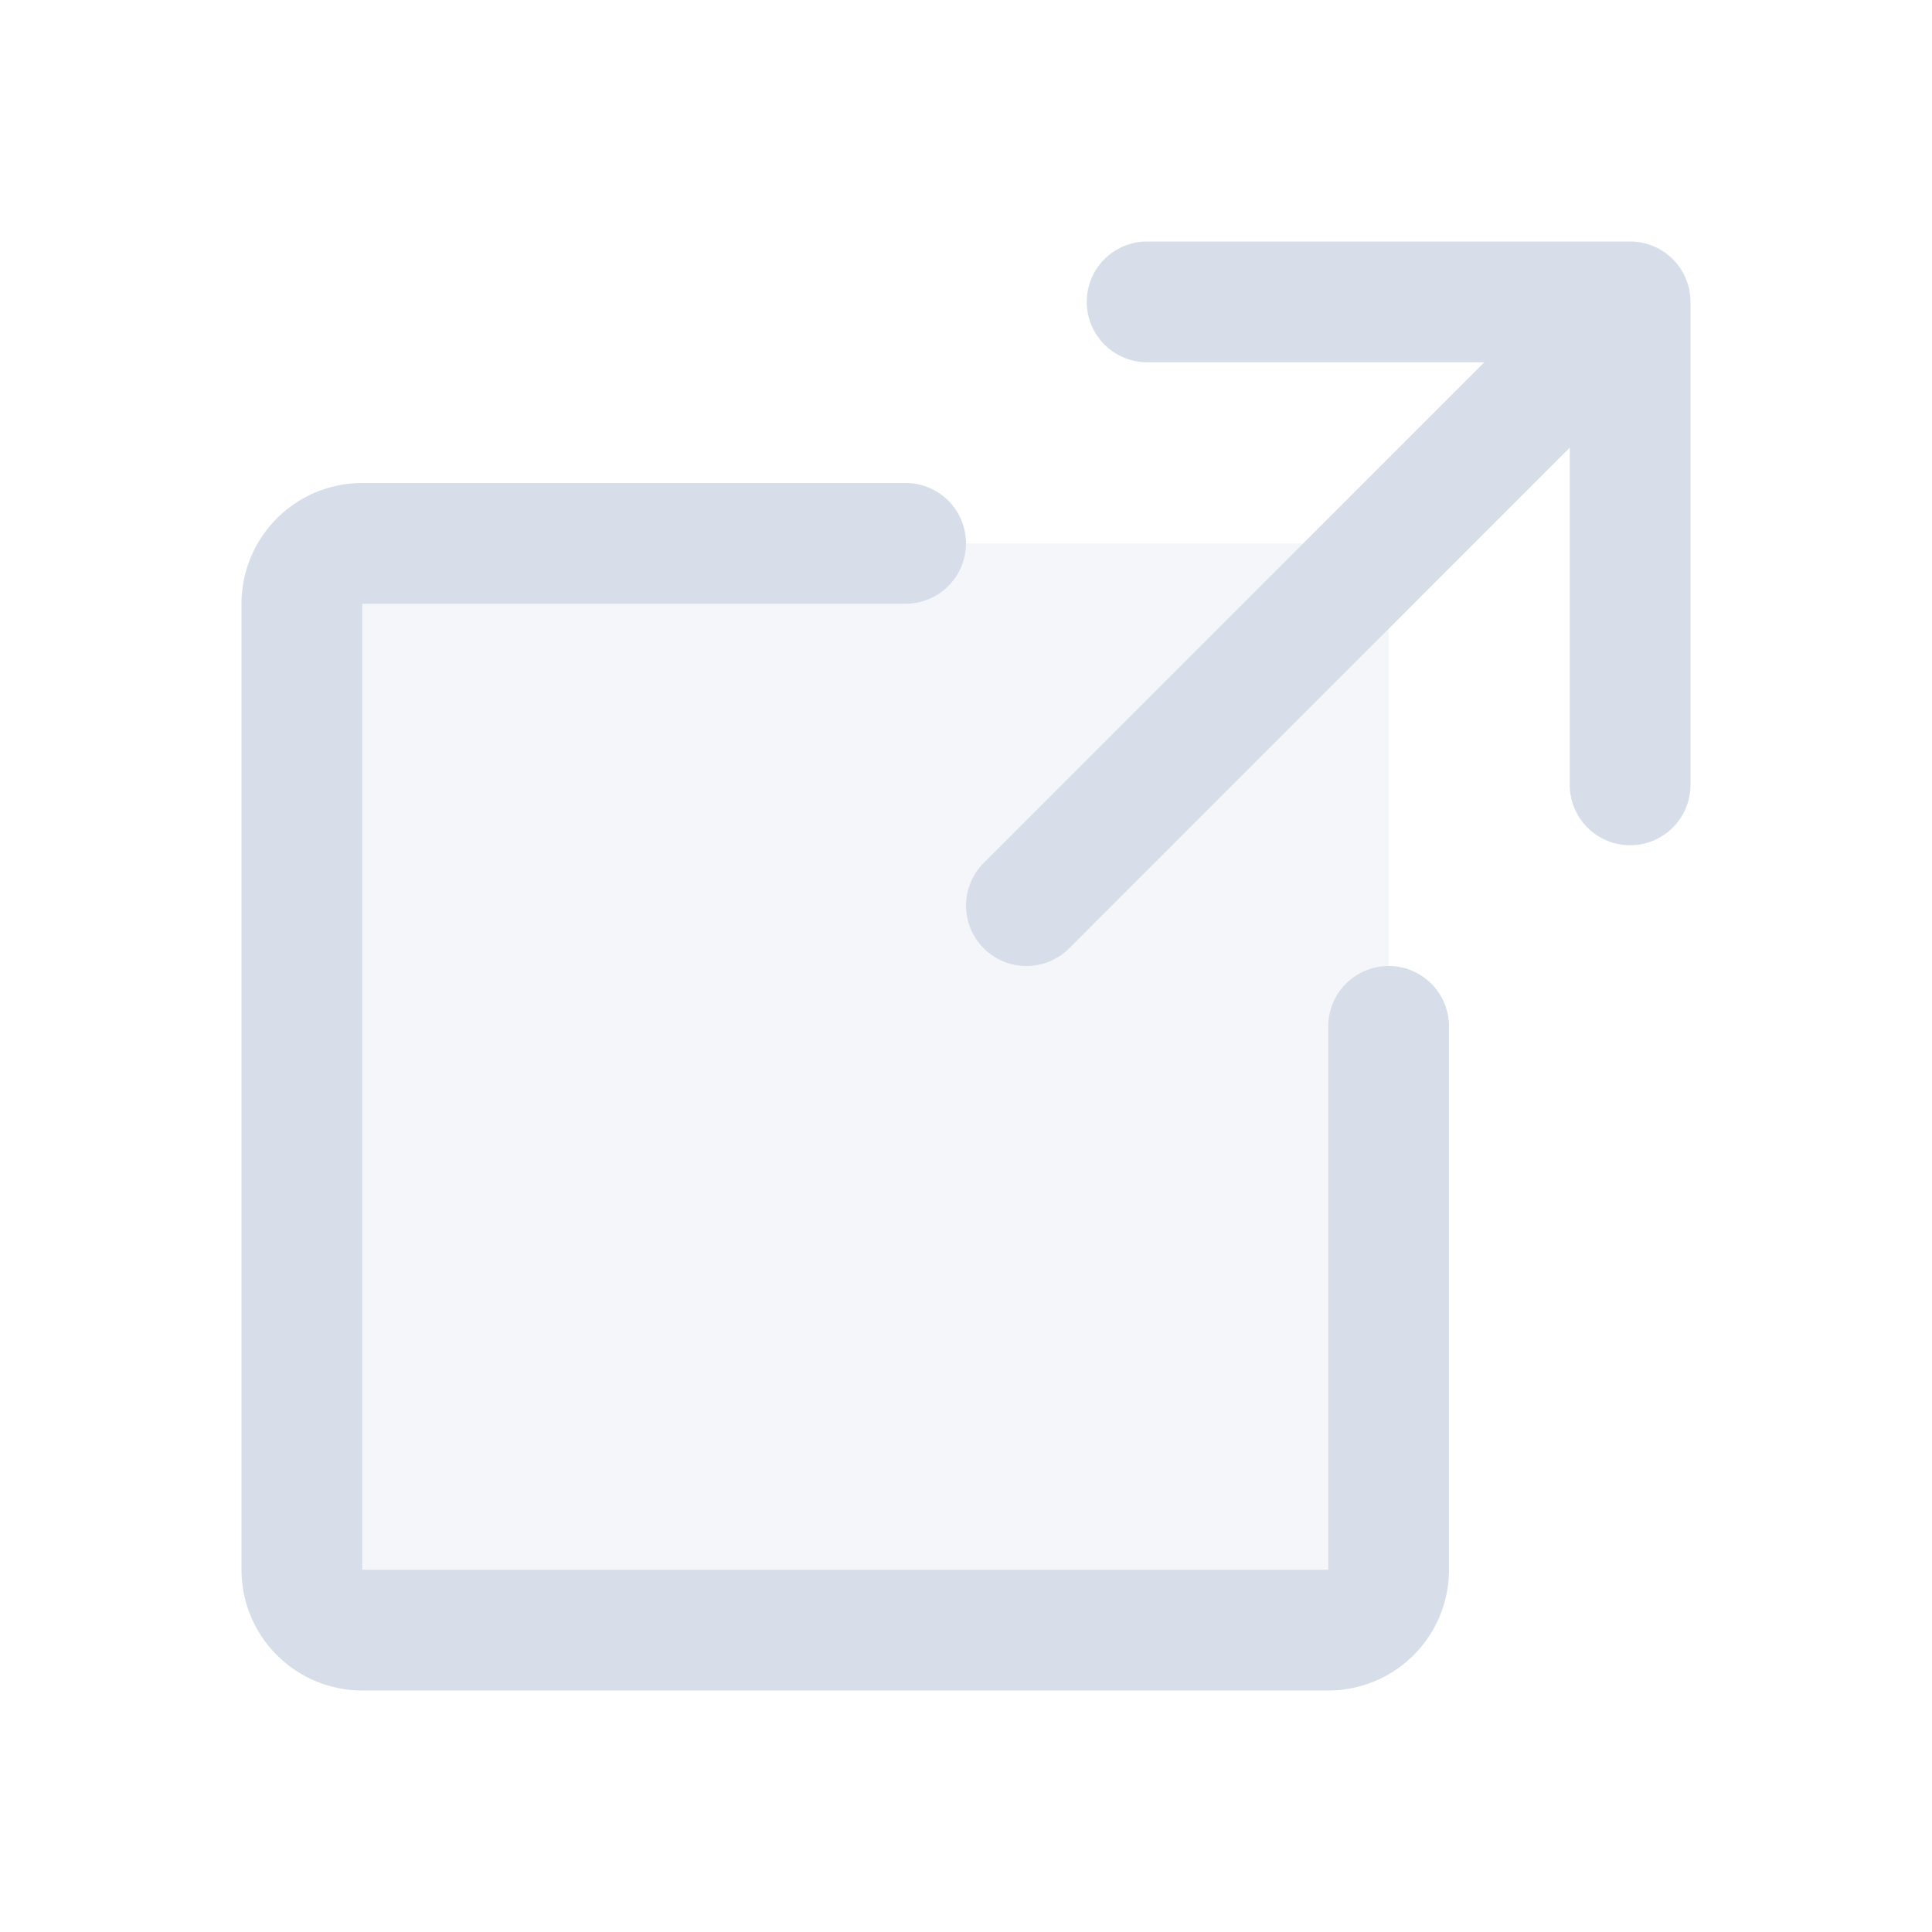 <svg xmlns="http://www.w3.org/2000/svg" width="32" height="32" viewBox="0 0 256 256">
    <path d="M184 80v128a8 8 0 0 1-8 8H48a8 8 0 0 1-8-8V80a8 8 0 0 1 8-8h128a8 8 0 0 1 8 8z" fill="#d8dee9" opacity=".25" />
    <path
        fill="#d8dee9"
        d="M224 104a8 8 0 0 1-16 0V59.32l-66.33 66.34a8 8 0 0 1-11.32-11.32L196.68 48H152a8 8 0 0 1 0-16h64a8 8 0 0 1 8 8zm-40 24a8 8 0 0 0-8 8v72H48V80h72a8 8 0 0 0 0-16H48a16 16 0 0 0-16 16v128a16 16 0 0 0 16 16h128a16 16 0 0 0 16-16v-72a8 8 0 0 0-8-8z"
    />
</svg>
